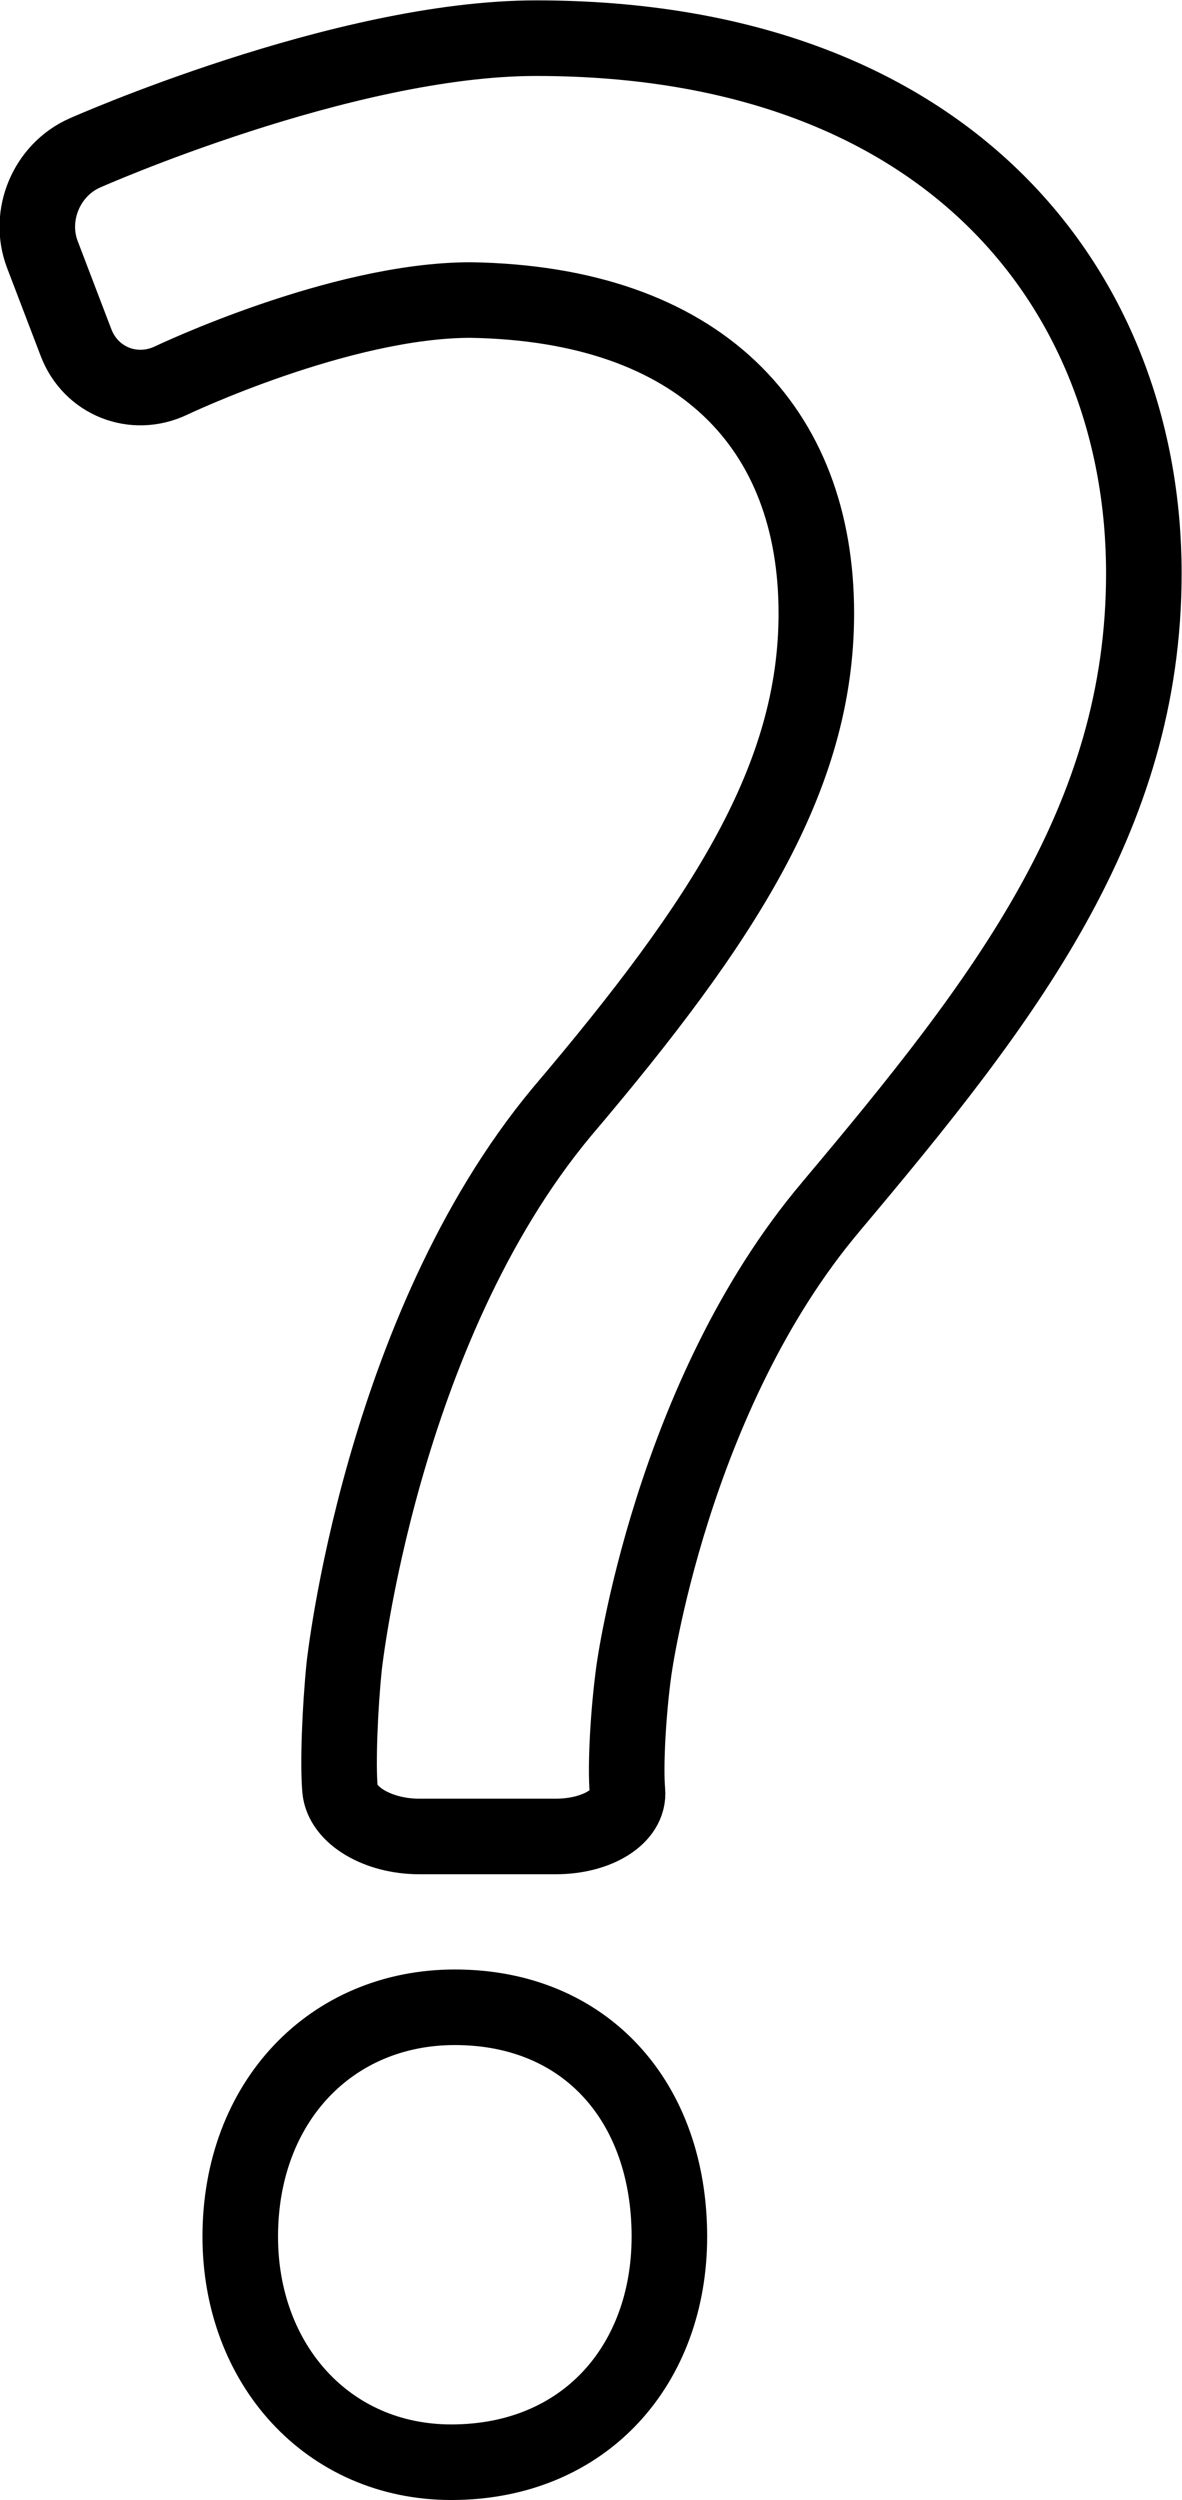 <?xml version="1.0" encoding="UTF-8"?><svg xmlns="http://www.w3.org/2000/svg" viewBox="0 0 31.29 66.16"><defs><style>.d{fill:none;stroke:#000;stroke-miterlimit:10;stroke-width:2px;}</style></defs><g id="a"/><g id="b"><g id="c"><path class="d" d="M22,31.93c-4.24,5.01-5.22,12.28-5.22,12.28-.15,1.09-.23,2.52-.17,3.19s-.8,1.2-1.9,1.2h-3.61c-1.1,0-2.04-.56-2.1-1.25s0-2.15,.11-3.24c0,0,.95-8.9,5.76-14.68,4.34-5.11,6.74-8.87,6.74-13.2,0-4.91-3.08-8.19-9.15-8.29-3.47,0-7.93,2.13-7.93,2.13-.99,.47-2.13,.02-2.52-1.01l-.89-2.33c-.39-1.03,.11-2.23,1.12-2.68,0,0,6.84-3.04,11.95-3.04,11.08,0,16.09,6.84,16.09,14.16,0,6.55-3.66,11.27-8.29,16.77Z"/><path class="d" d="M11.95,65.16c-3.28,0-5.59-2.6-5.59-5.97,0-3.57,2.41-6.07,5.68-6.07,3.47,0,5.68,2.51,5.68,6.07,0,3.37-2.22,5.97-5.78,5.97Z"/></g></g></svg>